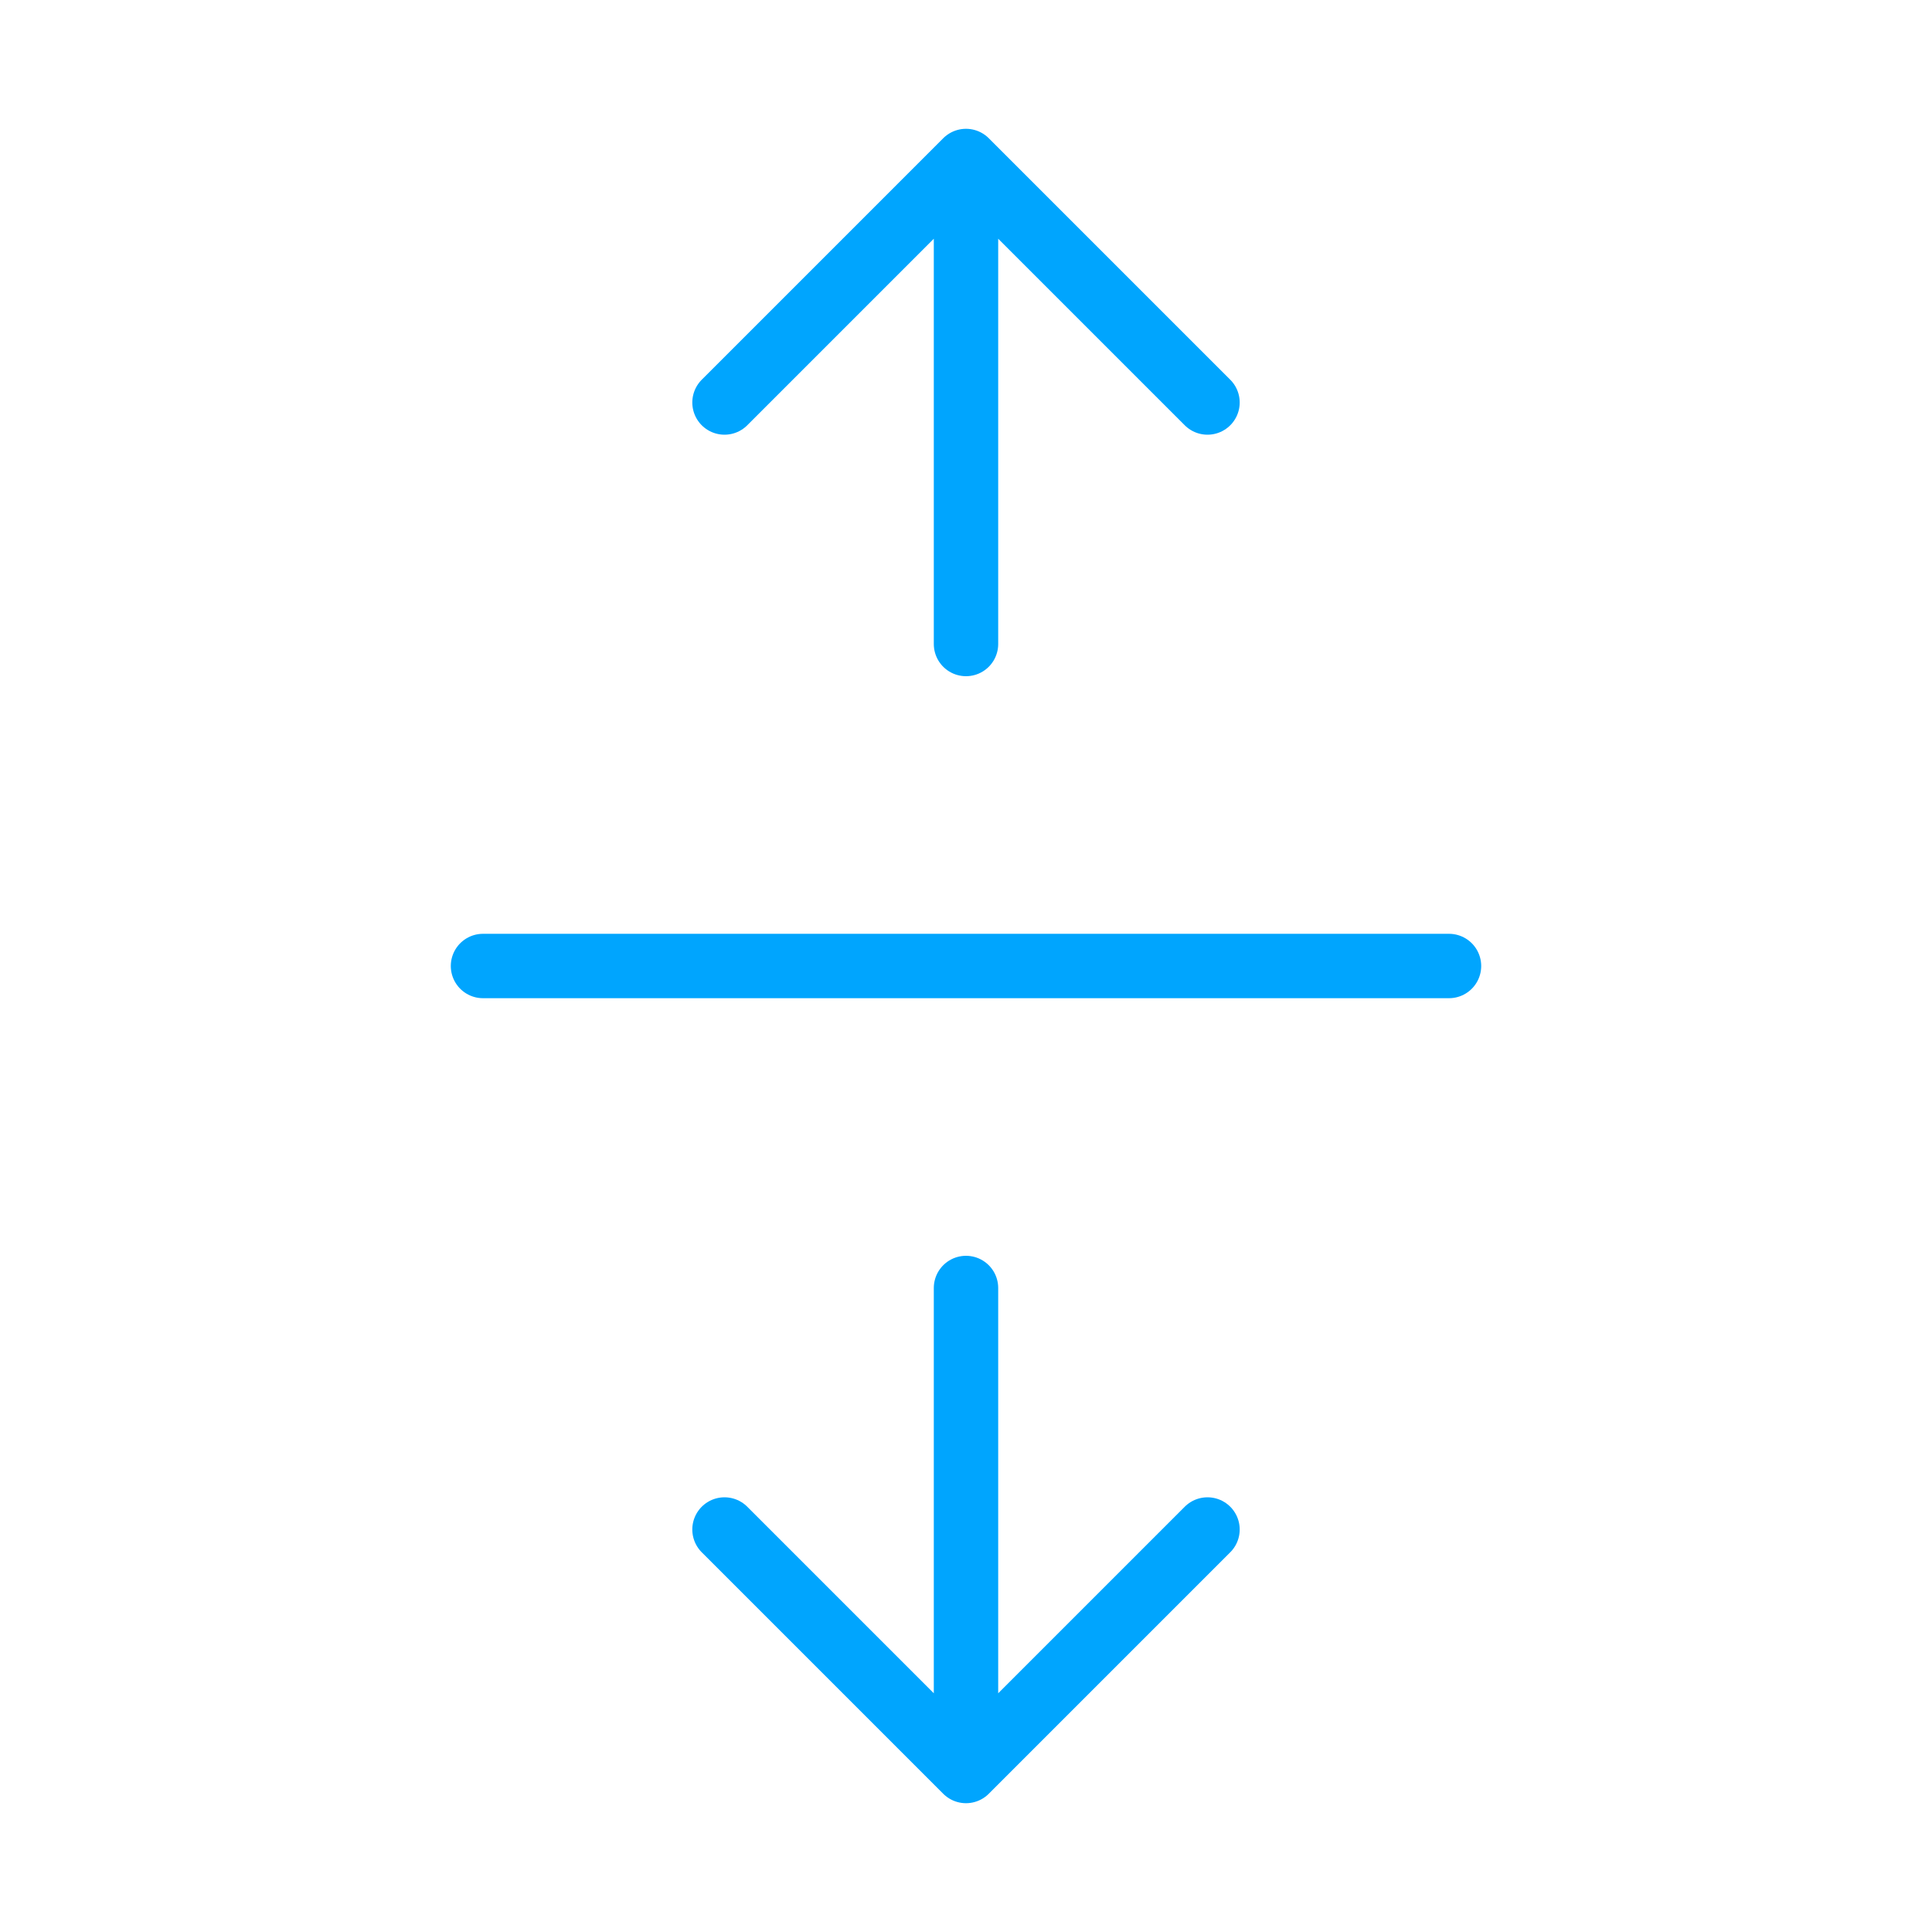 <?xml version="1.0" encoding="UTF-8"?><svg xmlns="http://www.w3.org/2000/svg" width="64px" height="64px" fill="none" stroke-width="0.8" viewBox="0 0 24 24" color="#00a5fe"><path stroke="#00a5fe" stroke-width="0.8" stroke-linecap="round" stroke-linejoin="round" d="M18 12H6M12 16v6m0 0 3-3m-3 3-3-3M12 8V2m0 0 3 3m-3-3L9 5"></path></svg>